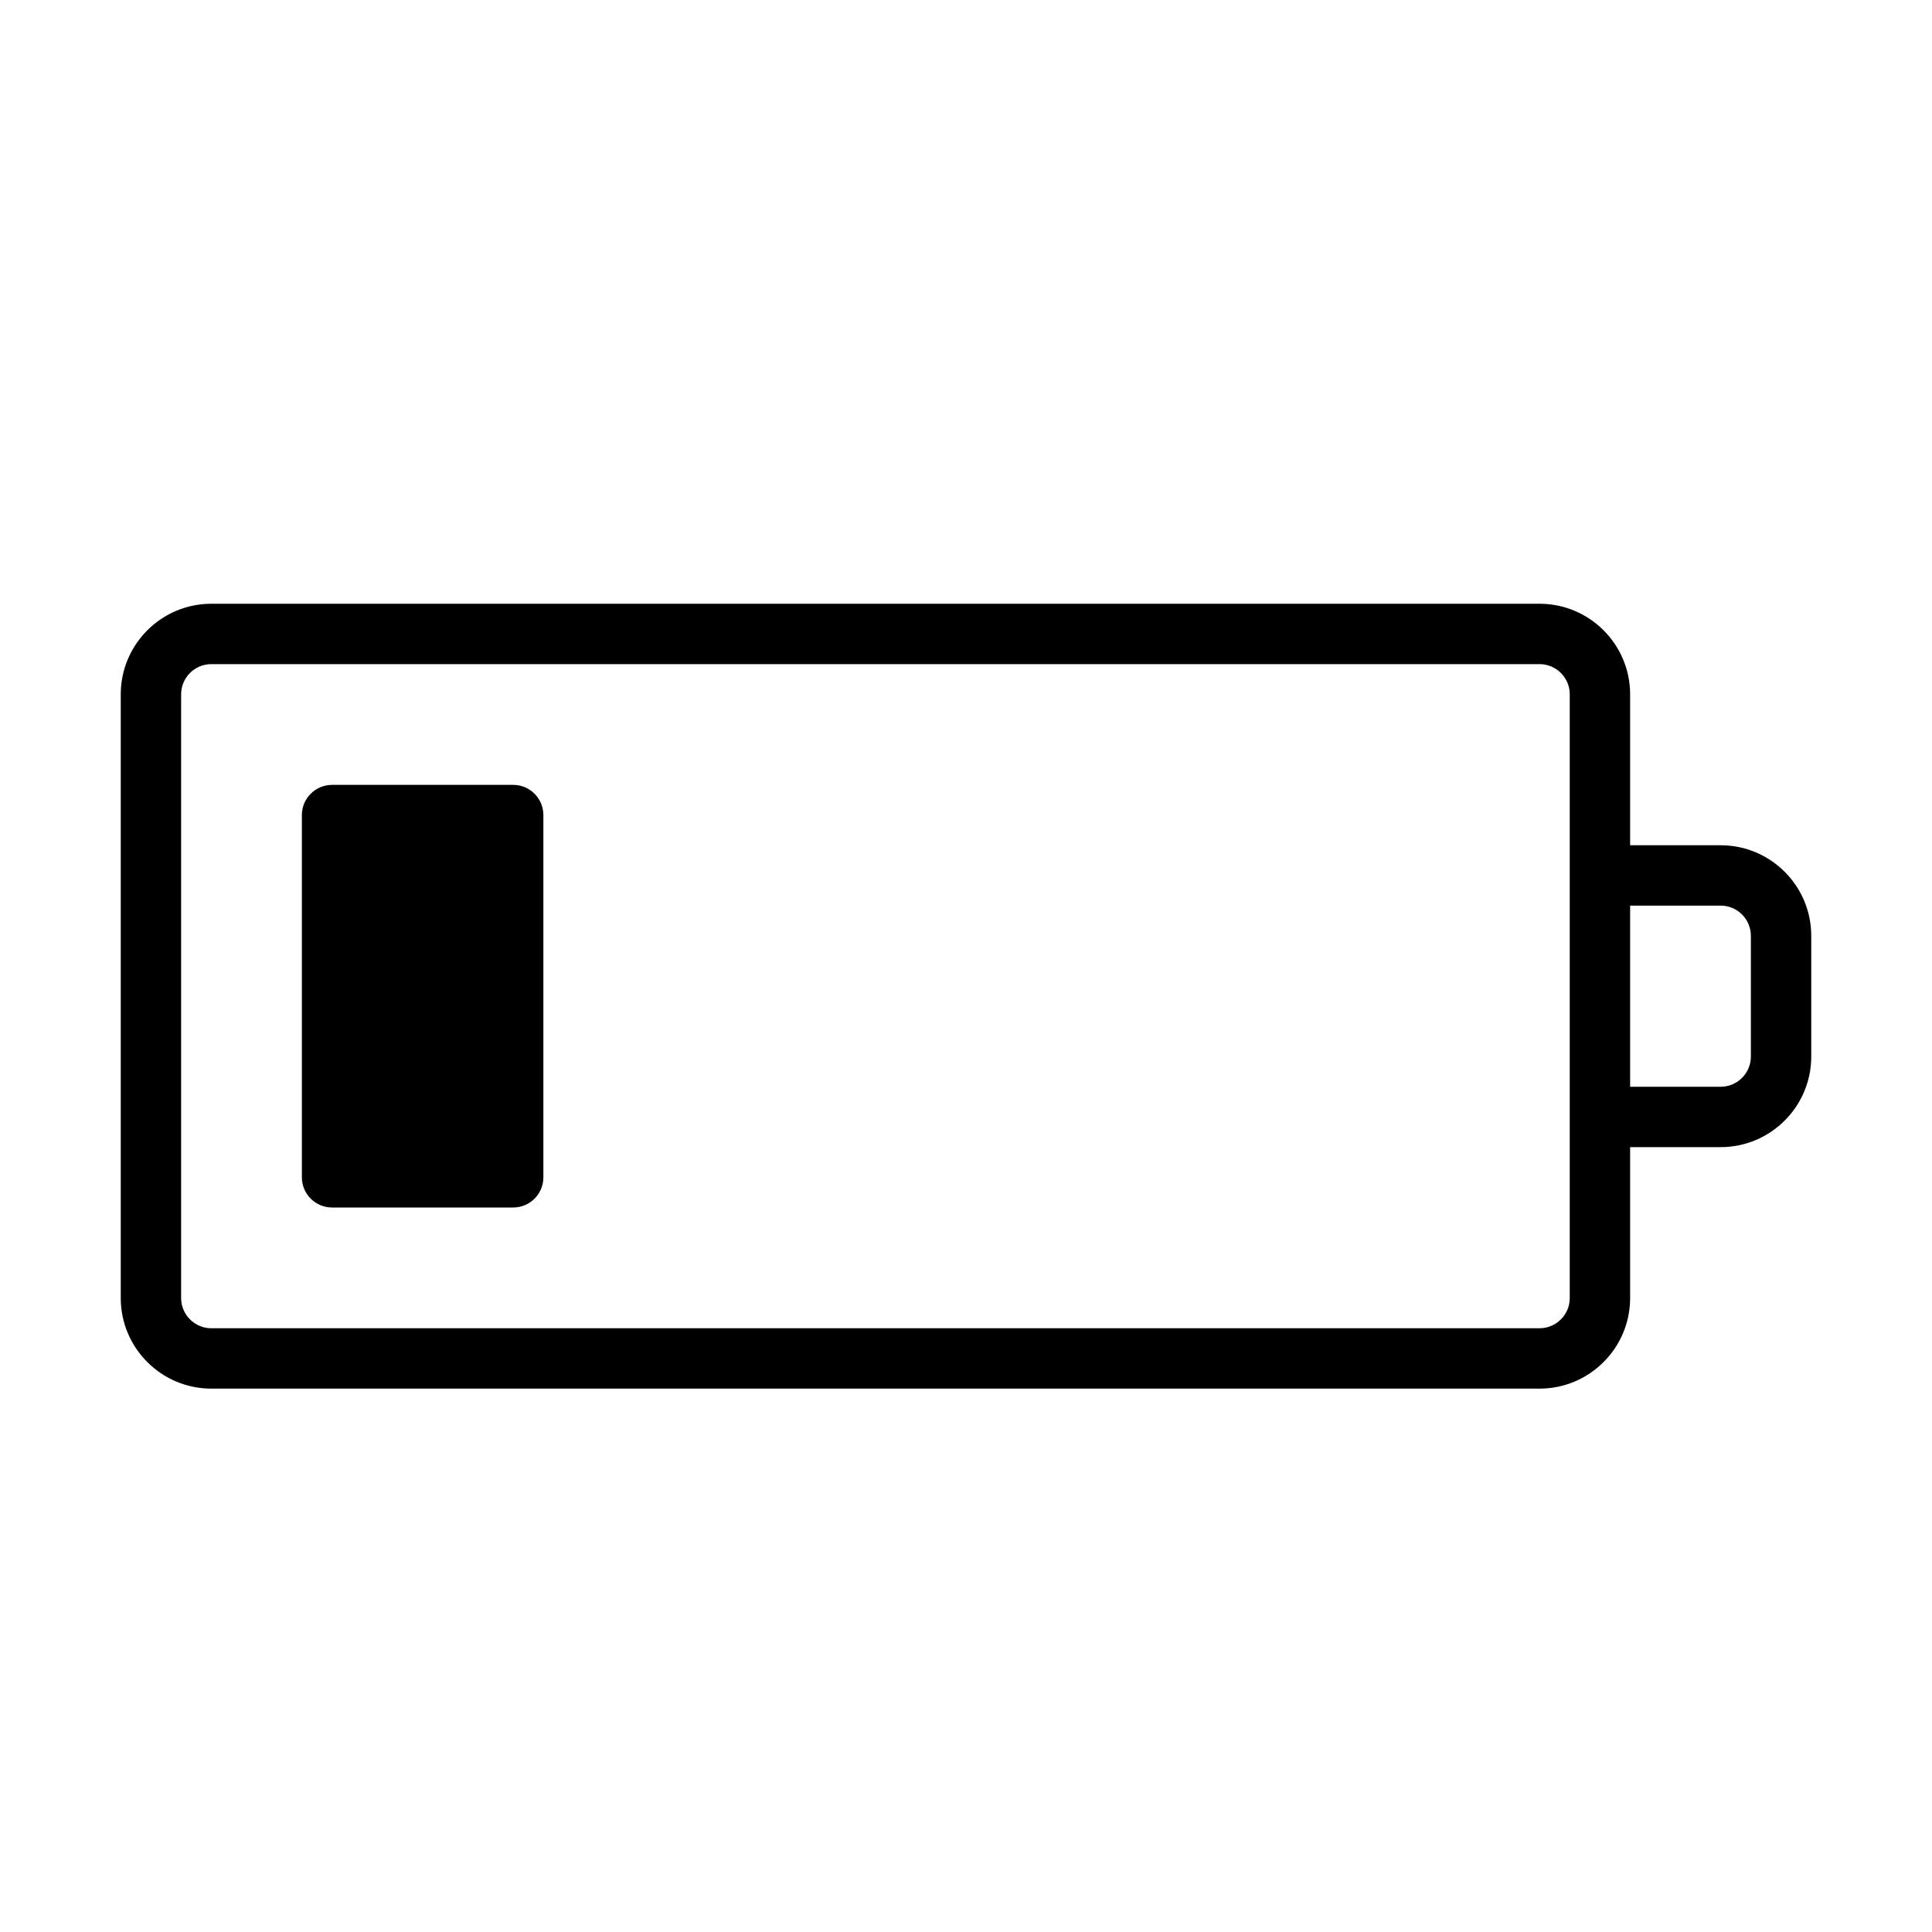 <svg version="1.1" xmlns="http://www.w3.org/2000/svg" width="32" height="32" viewBox="0 0 32 32">
<title>battery-quarter</title>
<path d="M8.5 13h-3c-0.276 0-0.5 0.224-0.5 0.5v6c0 0.276 0.224 0.5 0.5 0.5h3c0.276 0 0.5-0.224 0.5-0.5v-6c0-0.276-0.224-0.5-0.5-0.5z"></path>
<path d="M28.5 14h-1.5v-2.5c0-0.827-0.673-1.5-1.5-1.5h-22c-0.827 0-1.5 0.673-1.5 1.5v10c0 0.827 0.673 1.5 1.5 1.5h22c0.827 0 1.5-0.673 1.5-1.5v-2.5h1.5c0.827 0 1.5-0.673 1.5-1.5v-2c0-0.827-0.673-1.5-1.5-1.5zM26 21.5c0 0.276-0.225 0.5-0.5 0.5h-22c-0.275 0-0.5-0.224-0.5-0.5v-10c0-0.276 0.225-0.5 0.5-0.5h22c0.275 0 0.5 0.224 0.5 0.5v10zM29 17.5c0 0.276-0.225 0.5-0.5 0.5h-1.5v-3h1.5c0.275 0 0.5 0.224 0.5 0.5v2z"></path>
</svg>
